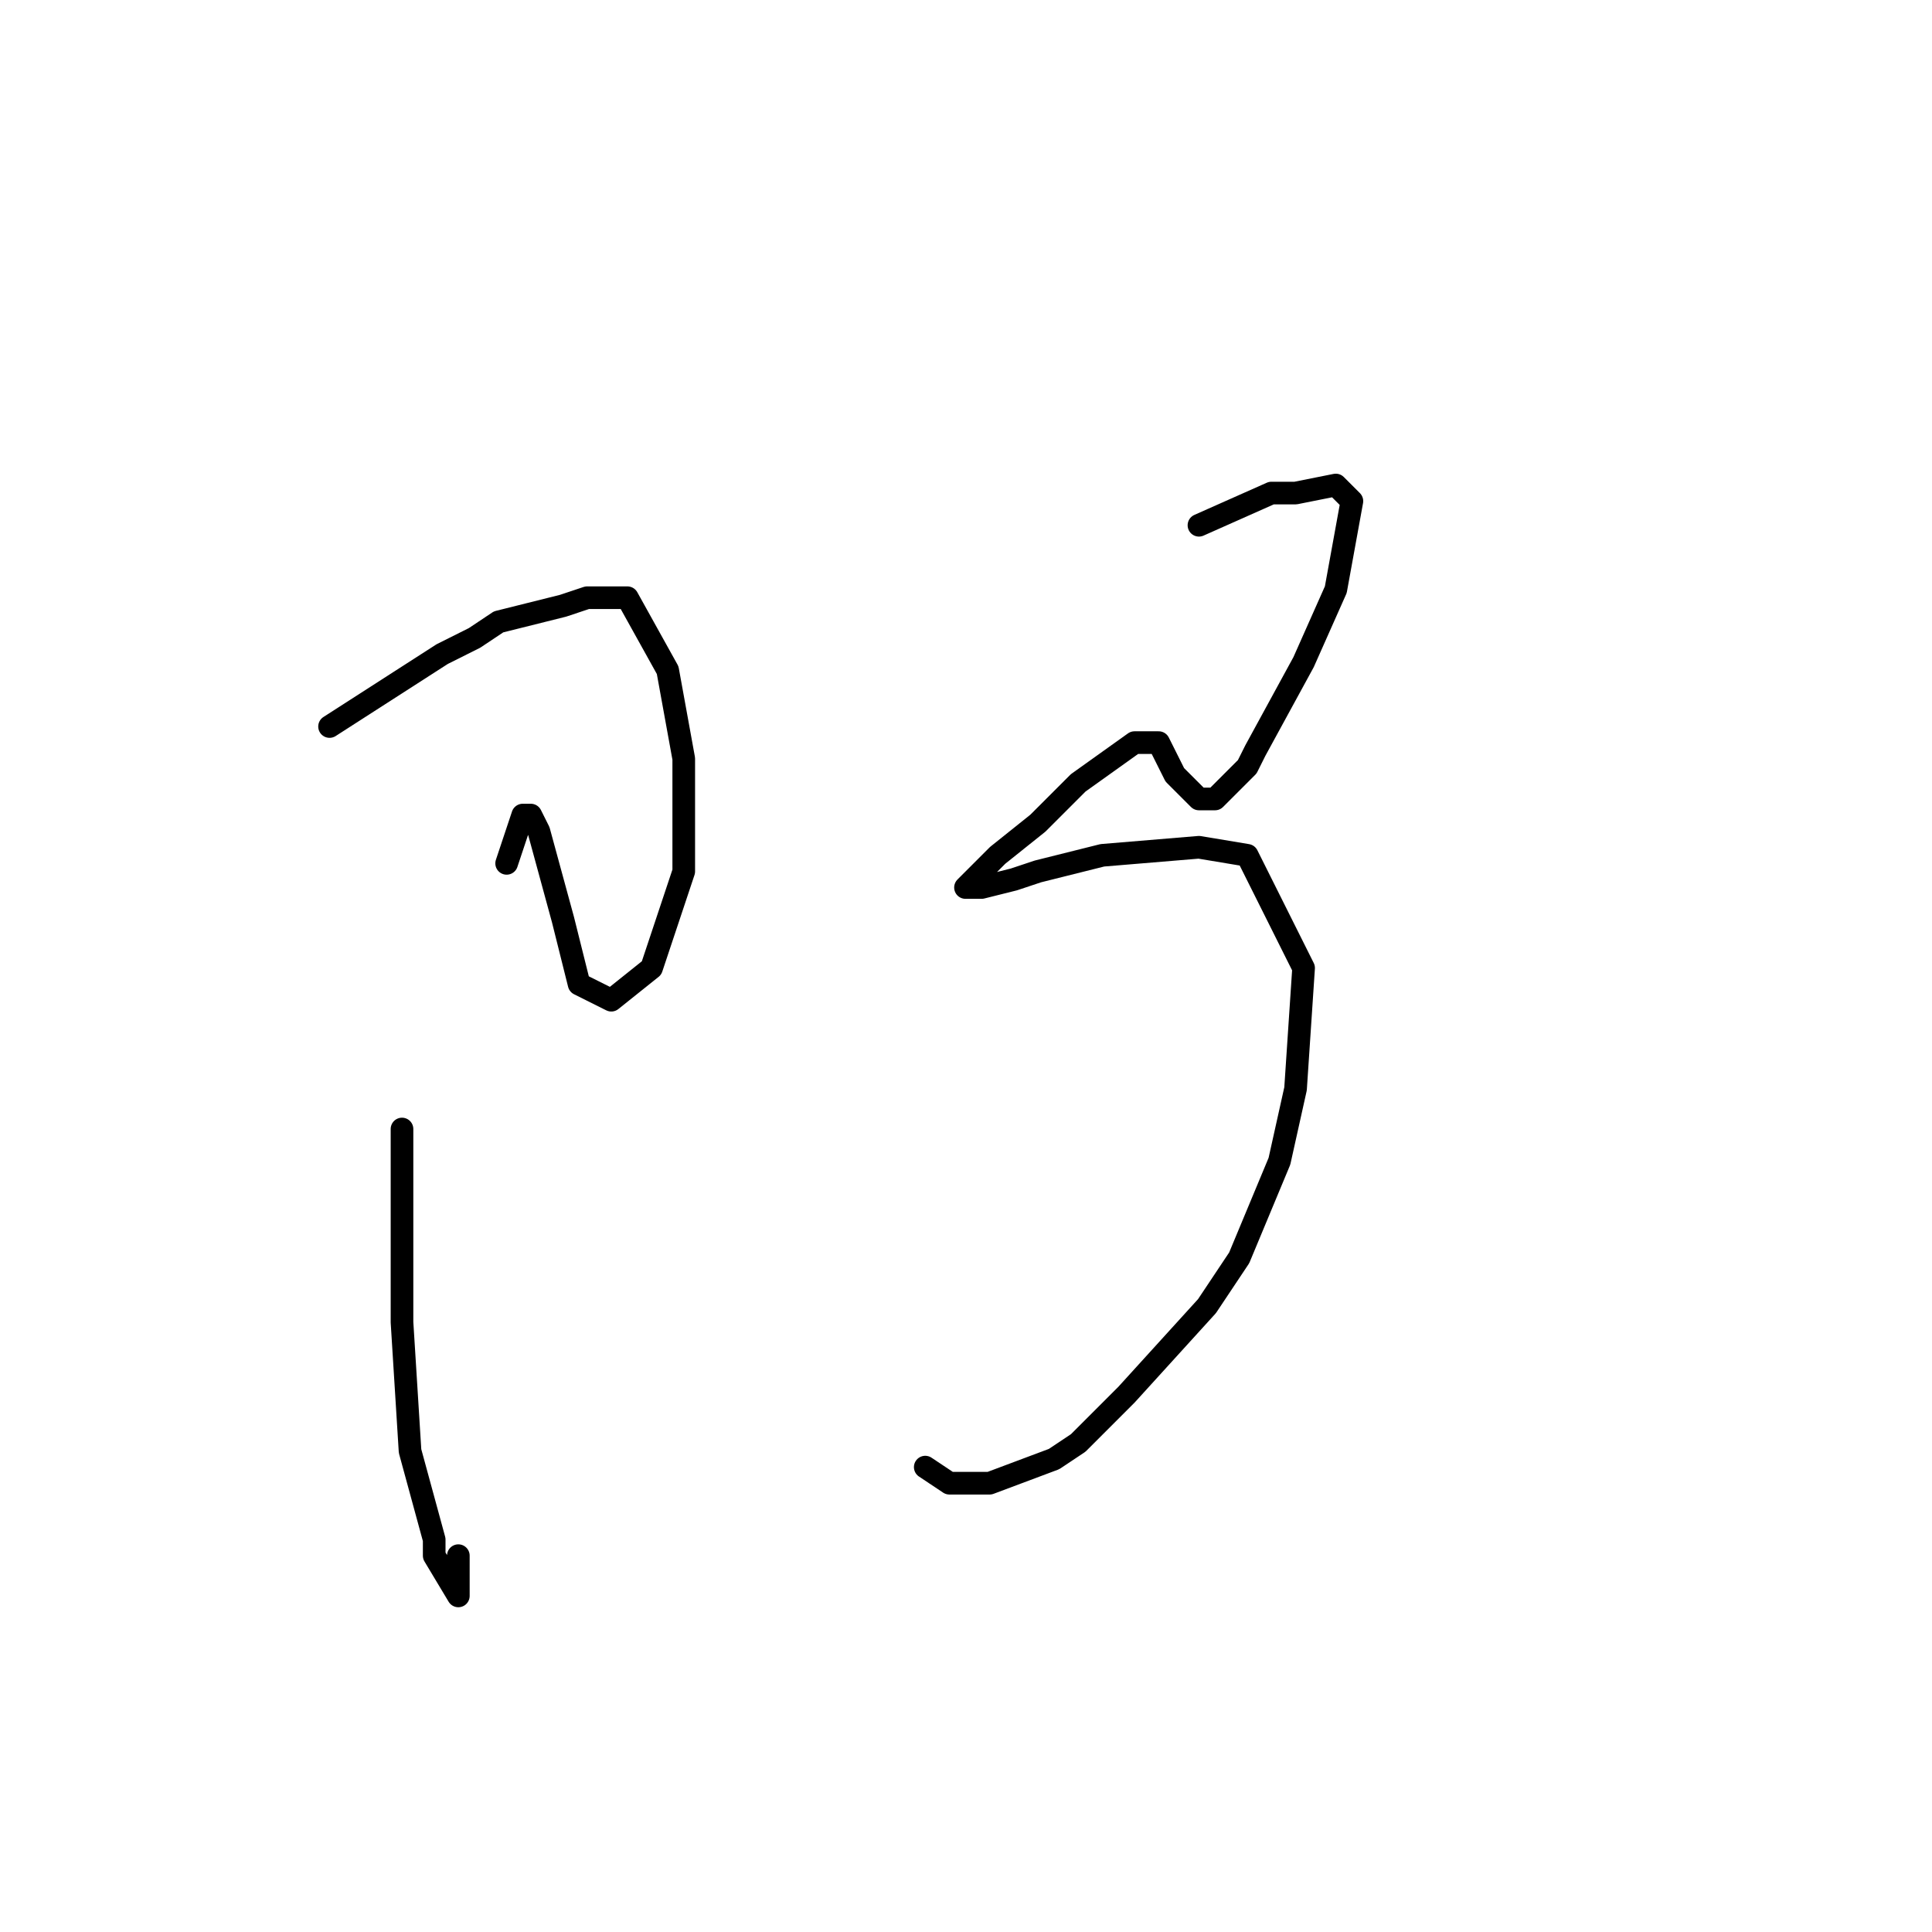 <?xml version="1.0" standalone="no"?>
    <svg width="256" height="256" xmlns="http://www.w3.org/2000/svg" version="1.1">
    <polyline stroke="black" stroke-width="3" stroke-linecap="round" fill="transparent" stroke-linejoin="round" points="43.667 96.267 58.6 86.667 62.867 84.533 66.067 82.4 74.6 80.267 77.8 79.2 83.133 79.2 88.467 88.8 90.6 100.533 90.6 111.2 90.6 115.467 86.333 128.267 81 132.533 76.733 130.4 74.6 121.867 71.4 110.133 70.333 108 69.267 108 68.2 111.2 67.133 114.4 67.133 114.4 " />
        <polyline stroke="black" stroke-width="3" stroke-linecap="round" fill="transparent" stroke-linejoin="round" points="53.267 149.6 53.267 175.2 54.333 192.267 57.533 204 57.533 206.133 60.733 211.467 60.733 206.133 60.733 206.133 " />
        <polyline stroke="black" stroke-width="3" stroke-linecap="round" fill="transparent" stroke-linejoin="round" points="158.867 69.6 168.467 65.333 171.667 65.333 177 64.267 179.133 66.4 177 78.133 172.733 87.733 166.333 99.467 165.267 101.6 161 105.867 158.867 105.867 155.667 102.667 154.6 100.533 153.533 98.4 151.4 98.4 150.333 98.4 142.867 103.733 137.533 109.067 132.2 113.333 129 116.533 127.933 117.6 130.067 117.6 134.333 116.533 137.533 115.467 146.067 113.333 158.867 112.267 165.267 113.333 172.733 128.267 171.667 144.267 169.533 153.867 164.2 166.667 159.933 173.067 149.267 184.8 142.867 191.2 139.667 193.333 131.133 196.533 125.8 196.533 122.6 194.4 122.6 194.4 " />
        </svg>